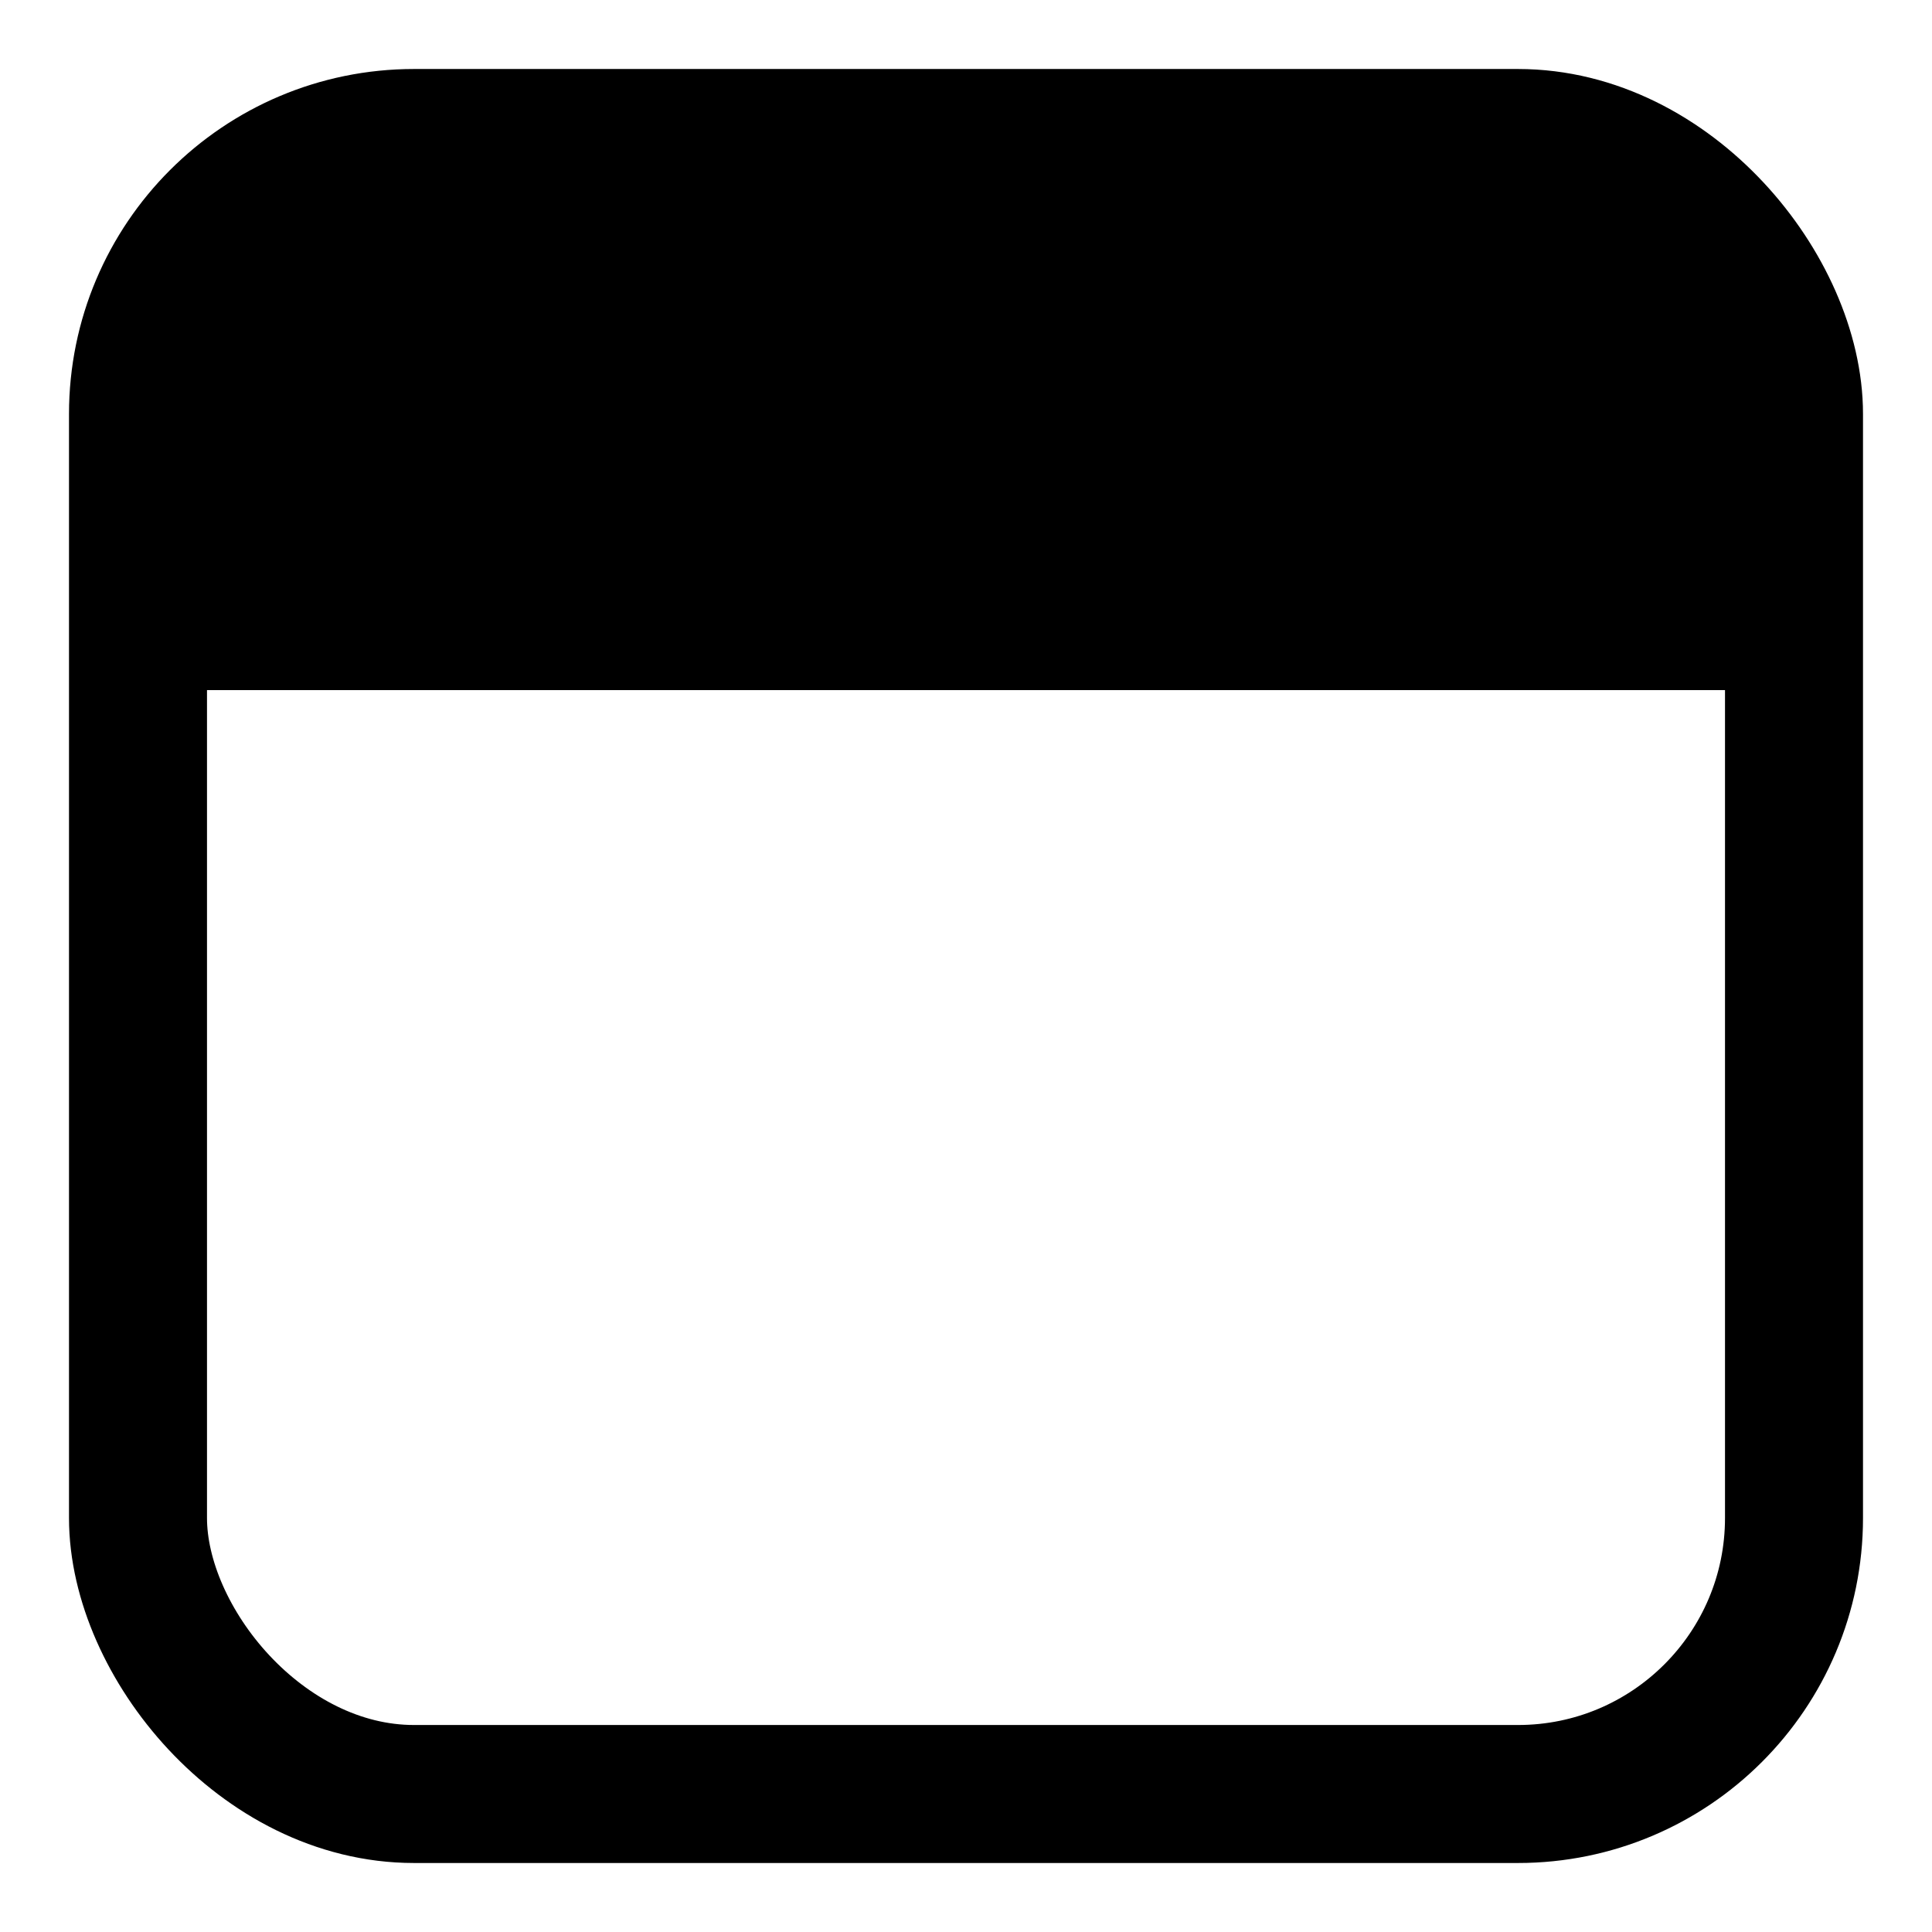<svg height="14" viewBox="0 0 14 14" width="14" xmlns="http://www.w3.org/2000/svg"><g fill="none" fill-rule="evenodd" transform="translate(1 1)"><g stroke="#000" stroke-linecap="square" stroke-linejoin="round"><rect height="12" rx="2" width="12"/><path d="m.5 3.5h11"/></g><path d="m2 0h8c1.105 0 2 .895 2 2v2h-12v-2c0-1.105.895-2 2-2z" fill="#000"/></g></svg>